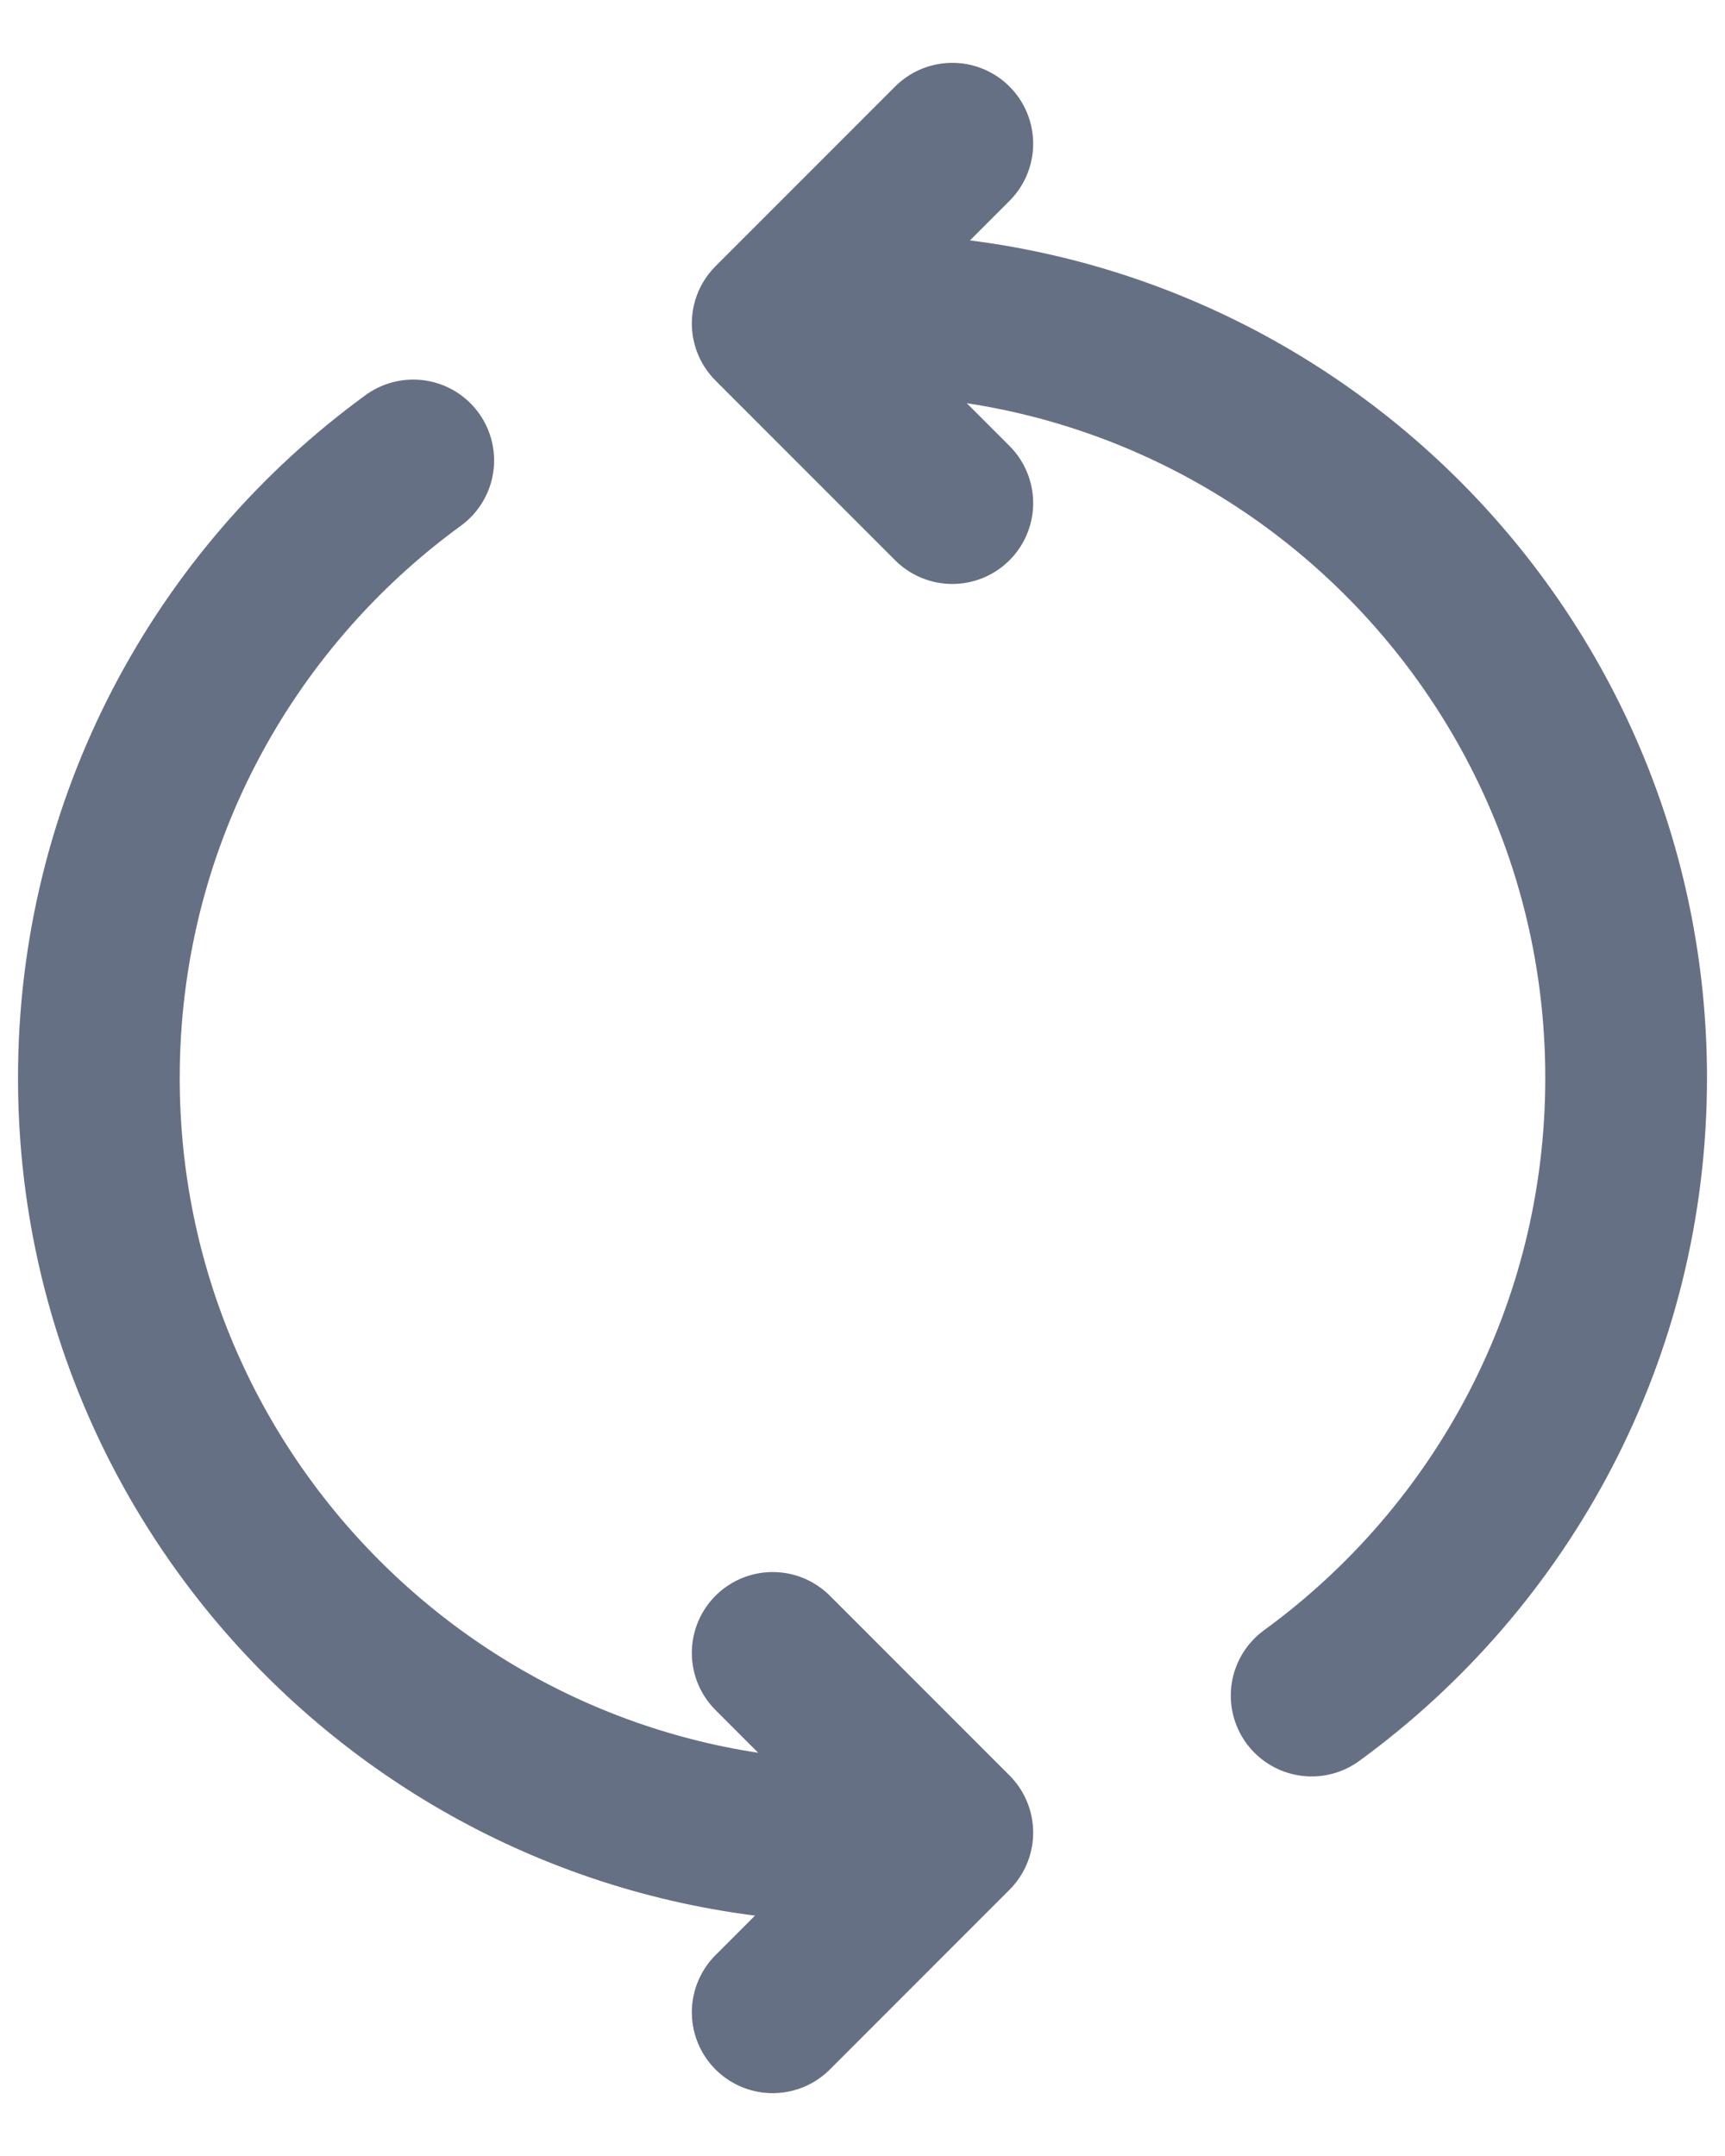 <svg width="16" height="20" viewBox="0 0 16 20" fill="none" xmlns="http://www.w3.org/2000/svg">
<path d="M12.166 15.729C13.934 14.441 15.083 12.354 15.083 10C15.083 6.088 11.912 2.917 8 2.917H7.583M8 17.083C4.088 17.083 0.917 13.912 0.917 10C0.917 7.645 2.065 5.559 3.833 4.271M7.167 18.667L8.833 17L7.167 15.333M8.833 4.667L7.167 3L8.833 1.333" stroke="#667085" stroke-width="1.5" stroke-linecap="round" stroke-linejoin="round"/>
</svg>
